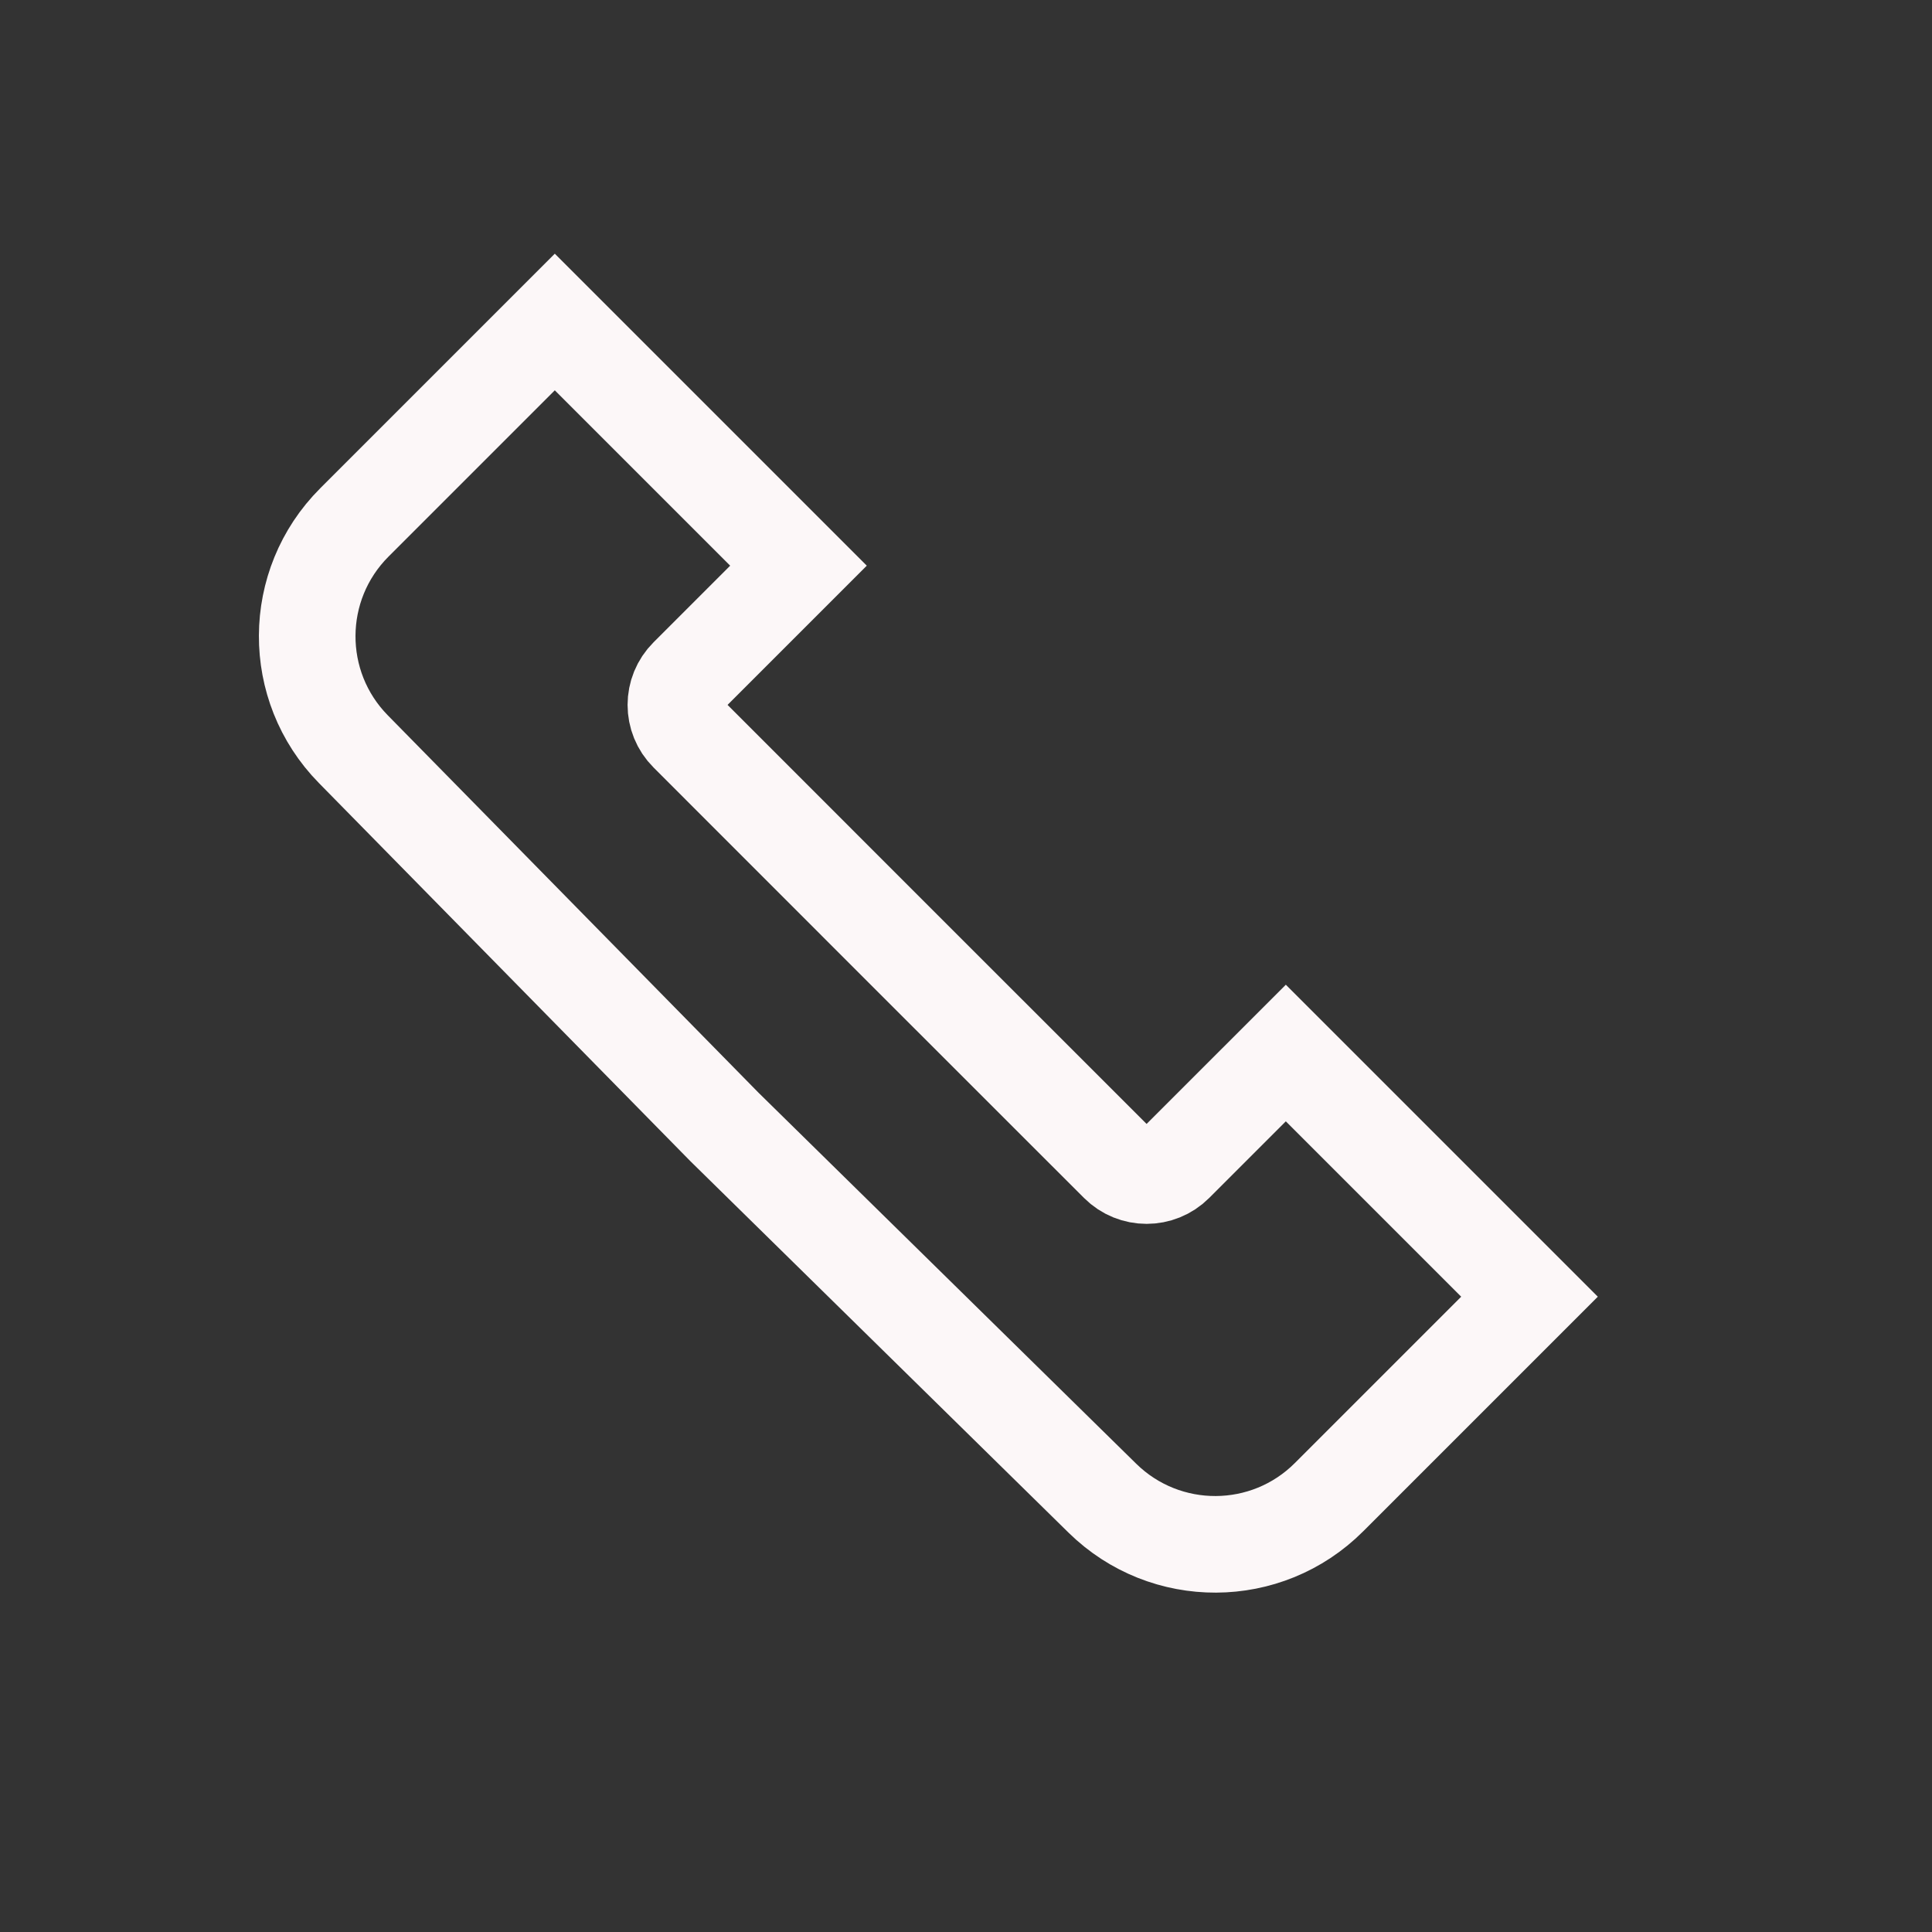<svg width="24" height="24" viewBox="0 0 24 24" fill="none" xmlns="http://www.w3.org/2000/svg">
<rect x="0" y="0" width="24" height="24" fill="#333333" stroke="none"/>
<path d="M4.402 6.49L6.892 4L9.919 7.027L8.543 8.403C8.347 8.598 8.347 8.915 8.543 9.11L11.216 11.784L13.89 14.457C14.085 14.652 14.402 14.652 14.597 14.457L15.973 13.081L19 16.108L16.51 18.598C15.734 19.375 14.477 19.38 13.694 18.611L9 14L4.389 9.306C3.62 8.523 3.626 7.266 4.402 6.49Z" stroke="#FCF7F8" stroke-width="1.2"/>
</svg>
